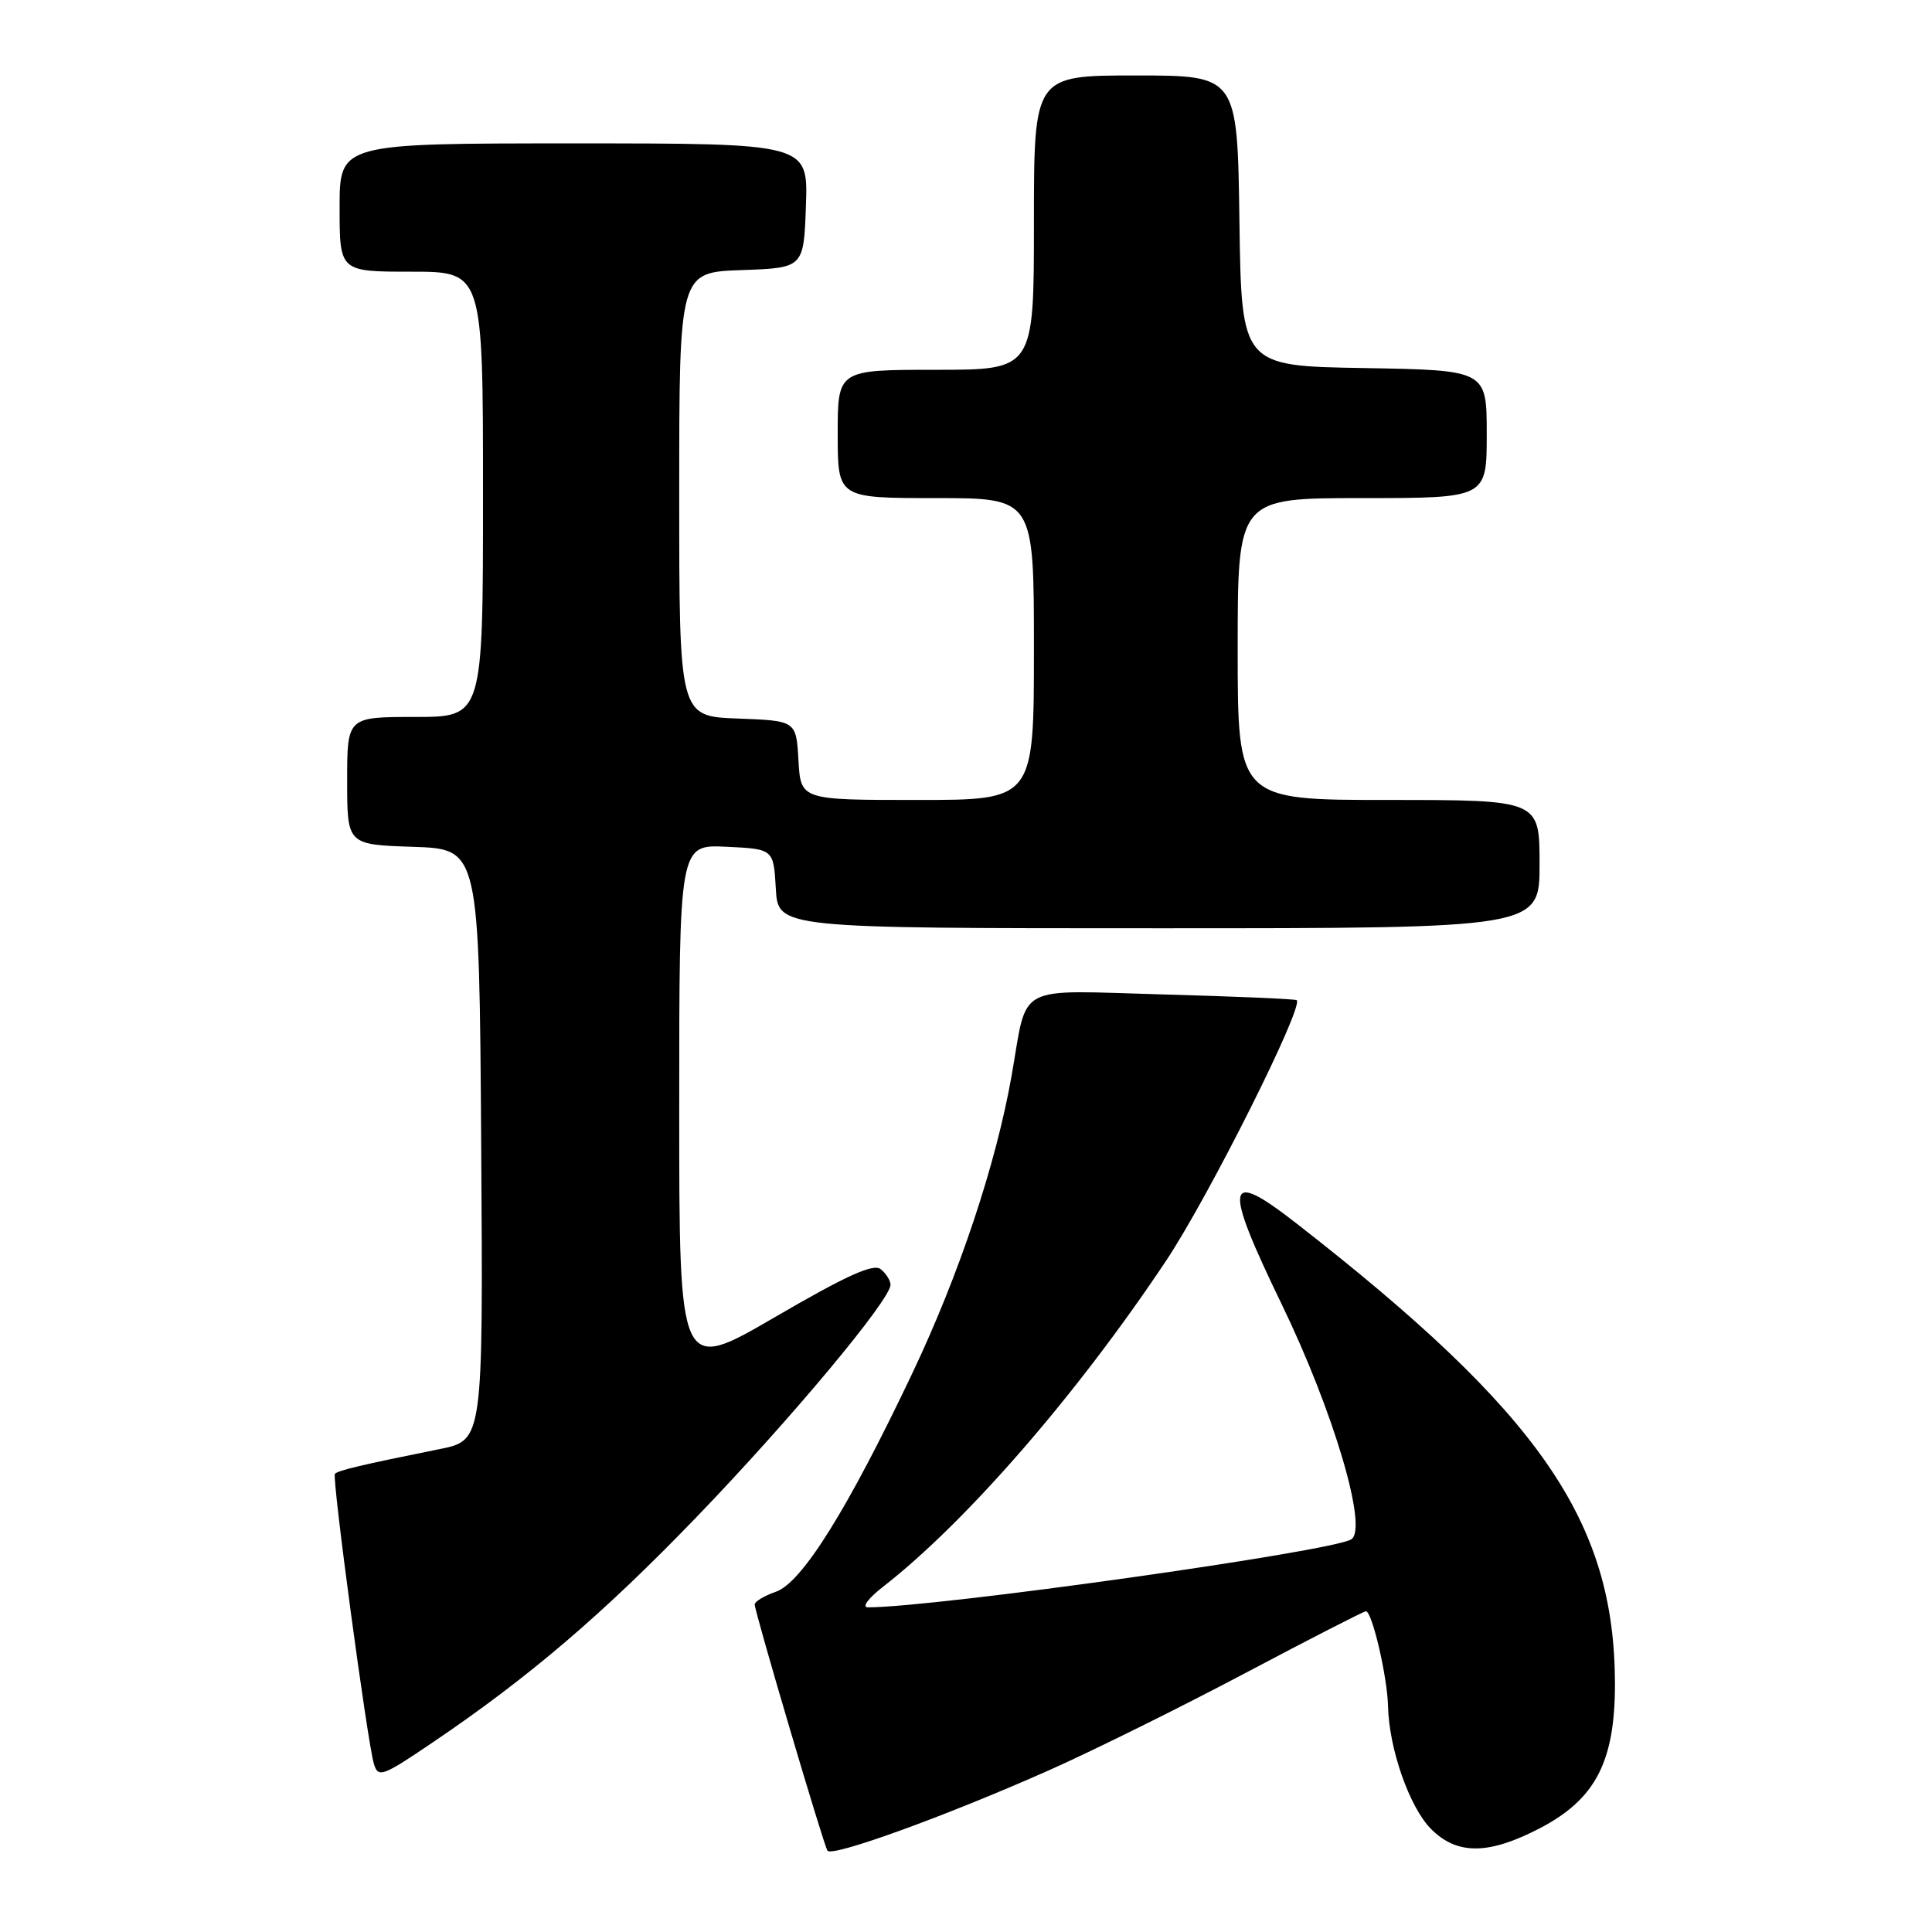<?xml version="1.0" encoding="UTF-8" standalone="no"?>
<!DOCTYPE svg PUBLIC "-//W3C//DTD SVG 1.1//EN" "http://www.w3.org/Graphics/SVG/1.1/DTD/svg11.dtd" >
<svg xmlns="http://www.w3.org/2000/svg" xmlns:xlink="http://www.w3.org/1999/xlink" version="1.1" viewBox="0 0 256 256">
 <g >
 <path fill="currentColor"
d=" M 139.00 234.57 C 144.78 232.00 156.47 226.21 164.99 221.70 C 173.51 217.19 180.71 213.50 180.99 213.50 C 181.81 213.50 183.83 222.17 183.92 226.07 C 184.05 231.74 186.77 239.49 189.63 242.36 C 193.09 245.82 197.27 245.78 204.06 242.24 C 211.43 238.39 214.00 233.42 213.99 223.09 C 213.95 201.53 204.06 187.24 171.75 162.08 C 162.36 154.76 162.02 156.69 169.84 172.84 C 176.71 187.03 181.31 202.58 179.05 203.97 C 176.40 205.61 123.97 212.98 115.00 212.98 C 114.16 212.98 115.03 211.79 117.00 210.26 C 128.04 201.67 142.75 184.72 154.53 167.03 C 160.18 158.54 172.79 133.37 171.82 132.53 C 171.64 132.37 163.70 132.03 154.17 131.77 C 134.23 131.22 136.22 130.16 134.05 142.50 C 131.97 154.29 127.10 168.89 120.87 182.00 C 112.30 200.05 106.26 209.71 102.82 210.91 C 101.27 211.45 100.00 212.21 100.00 212.60 C 100.00 213.56 109.09 244.33 109.64 245.22 C 110.20 246.13 125.36 240.63 139.00 234.57 Z  M 57.38 230.85 C 70.16 222.20 79.98 213.80 92.35 200.96 C 104.78 188.06 118.00 172.22 118.00 170.23 C 118.00 169.69 117.42 168.76 116.71 168.18 C 115.75 167.38 112.21 168.98 102.71 174.51 C 90.00 181.91 90.00 181.91 90.00 146.91 C 90.00 111.90 90.00 111.90 96.25 112.20 C 102.50 112.50 102.50 112.50 102.80 117.75 C 103.10 123.00 103.10 123.00 153.55 123.00 C 204.00 123.00 204.00 123.00 204.00 114.50 C 204.00 106.00 204.00 106.00 184.00 106.00 C 164.00 106.00 164.00 106.00 164.00 86.00 C 164.00 66.00 164.00 66.00 180.50 66.00 C 197.00 66.00 197.00 66.00 197.00 57.52 C 197.00 49.05 197.00 49.05 180.75 48.77 C 164.50 48.50 164.50 48.50 164.23 29.25 C 163.96 10.00 163.96 10.00 150.48 10.00 C 137.00 10.00 137.00 10.00 137.00 29.50 C 137.00 49.00 137.00 49.00 124.00 49.00 C 111.00 49.00 111.00 49.00 111.00 57.50 C 111.00 66.00 111.00 66.00 124.00 66.00 C 137.00 66.00 137.00 66.00 137.00 86.00 C 137.00 106.00 137.00 106.00 121.55 106.00 C 106.10 106.00 106.10 106.00 105.80 100.75 C 105.50 95.50 105.50 95.50 97.75 95.21 C 90.00 94.92 90.00 94.92 90.00 65.50 C 90.00 36.08 90.00 36.08 98.25 35.79 C 106.50 35.50 106.50 35.50 106.79 27.25 C 107.08 19.00 107.08 19.00 76.04 19.00 C 45.00 19.00 45.00 19.00 45.00 27.50 C 45.00 36.00 45.00 36.00 54.50 36.00 C 64.00 36.00 64.00 36.00 64.00 65.50 C 64.00 95.00 64.00 95.00 55.00 95.00 C 46.00 95.00 46.00 95.00 46.00 103.46 C 46.00 111.92 46.00 111.92 54.75 112.21 C 63.50 112.50 63.50 112.50 63.76 151.68 C 64.02 190.85 64.02 190.85 58.26 192.01 C 47.82 194.12 44.85 194.82 44.38 195.29 C 43.95 195.71 48.69 230.94 49.55 233.75 C 50.12 235.60 50.68 235.39 57.38 230.85 Z "/>
</g>
</svg>